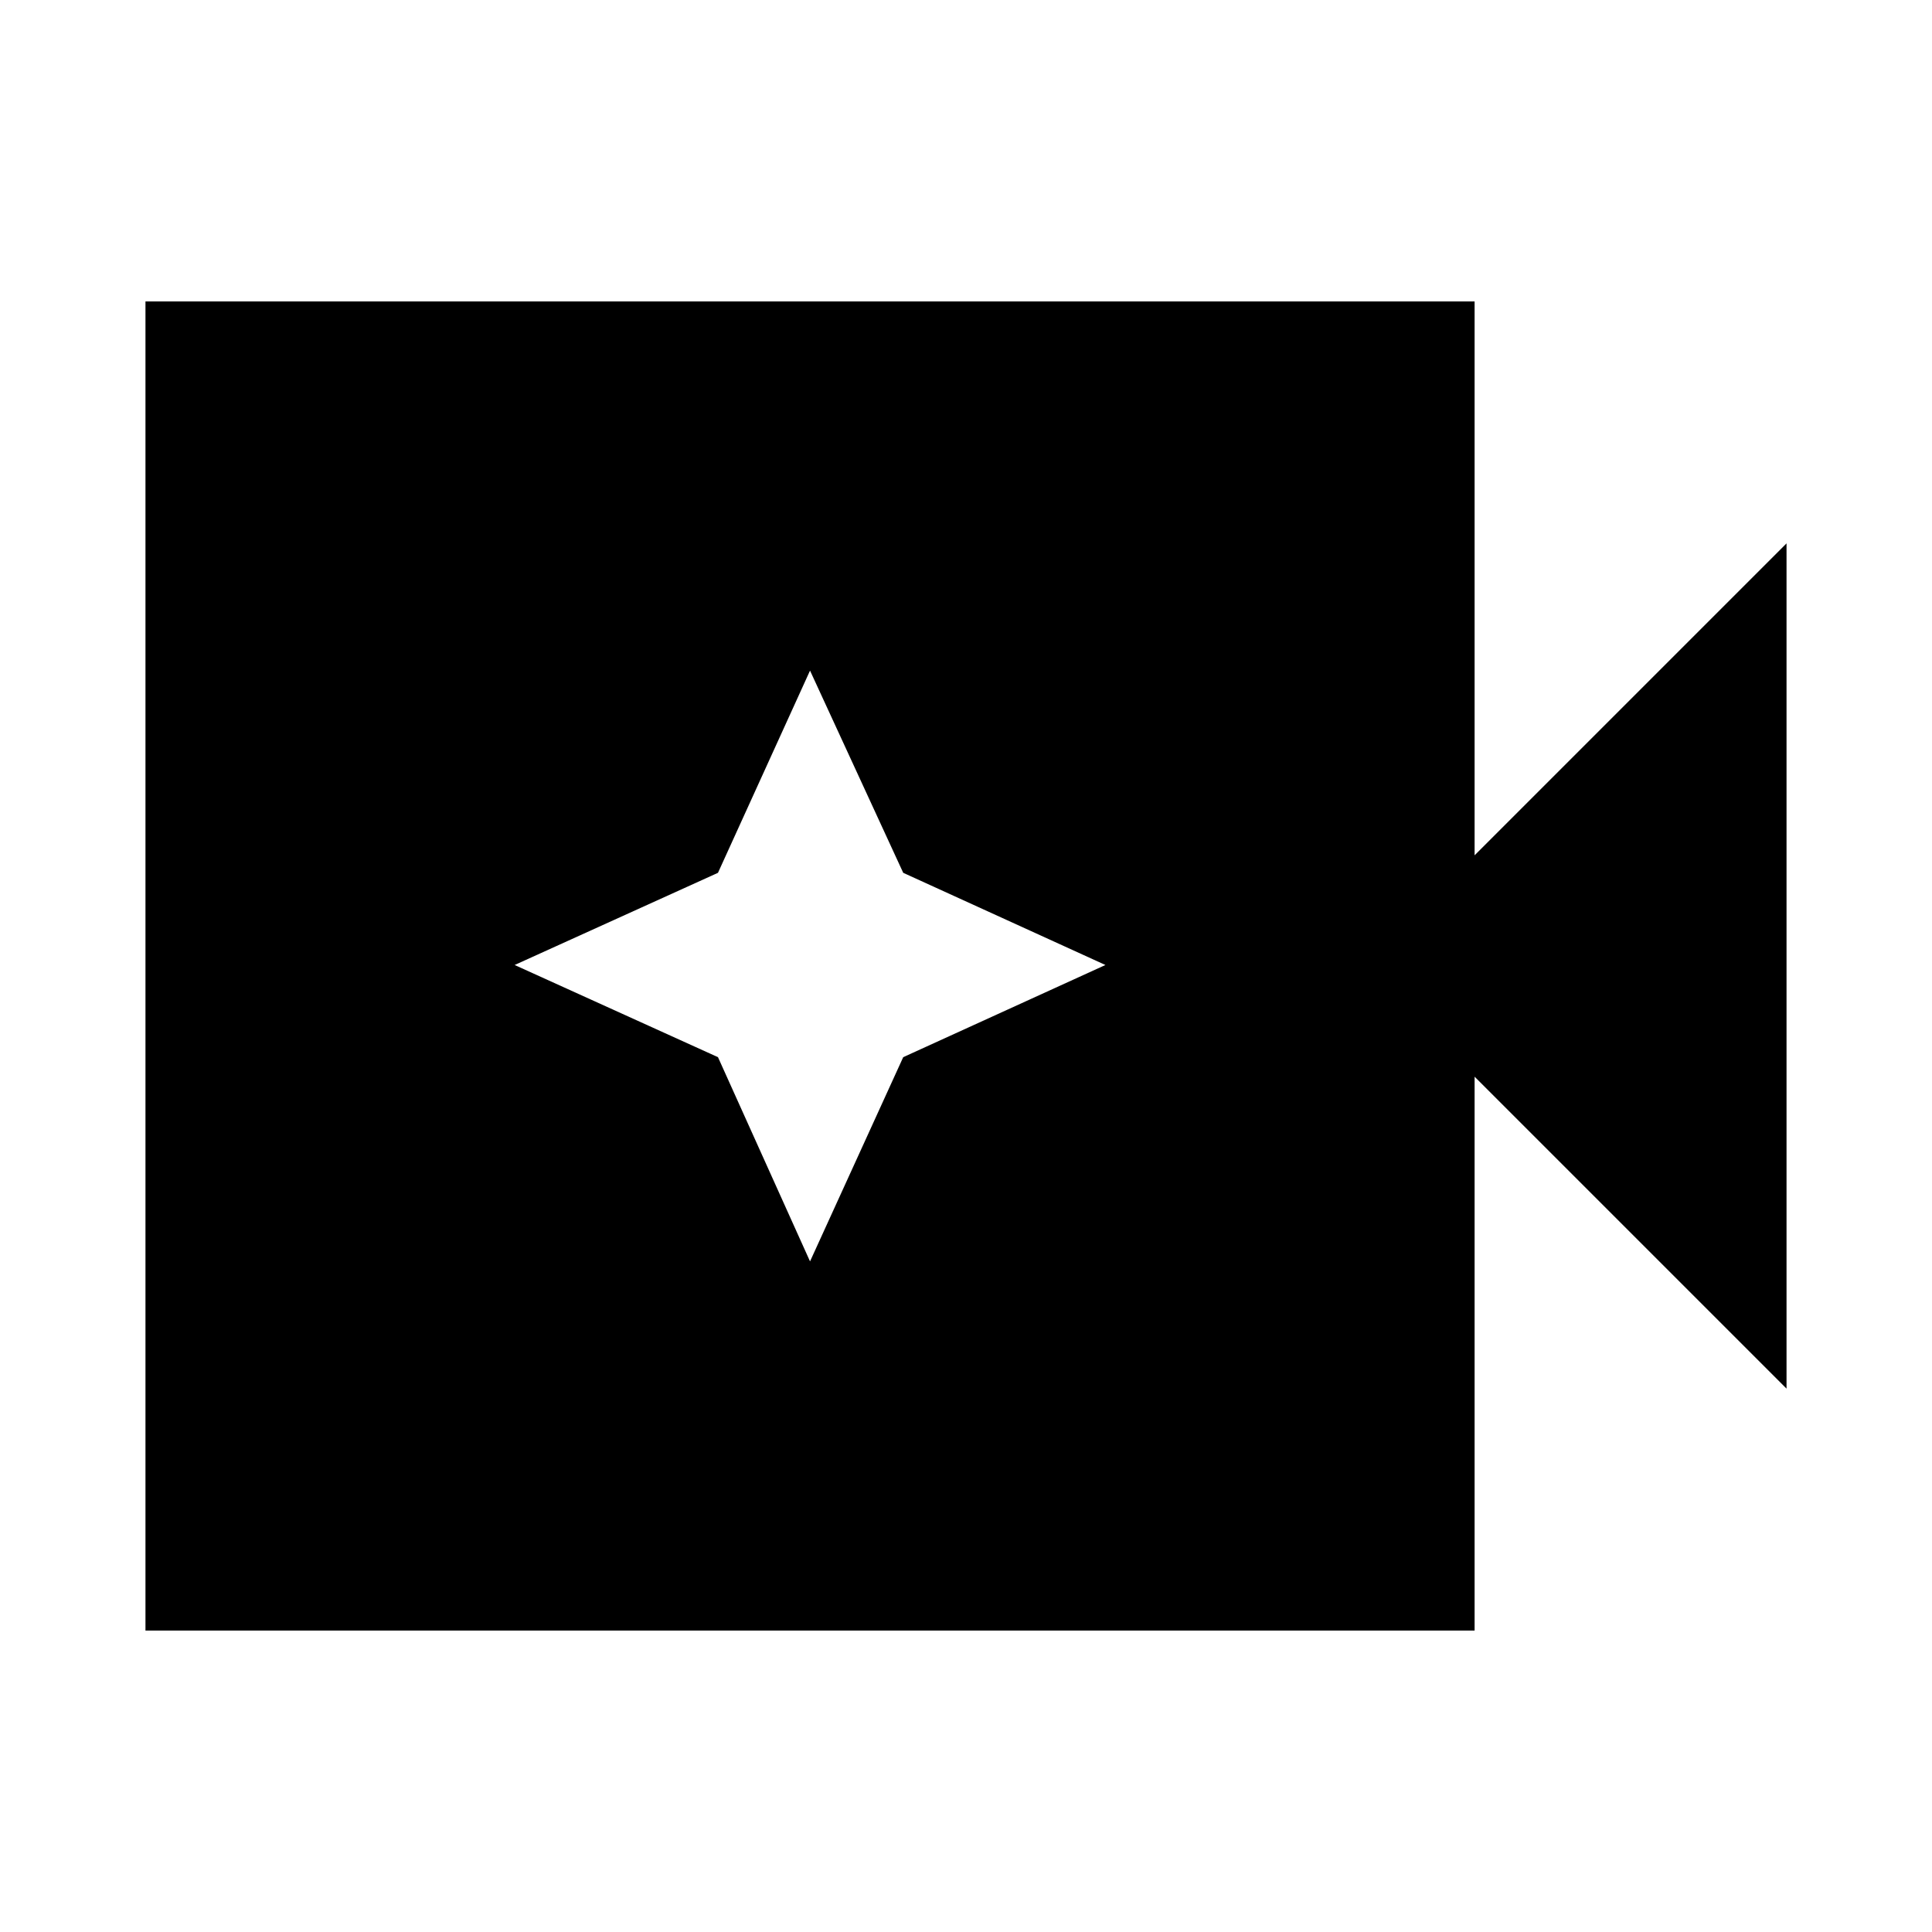 <svg xmlns="http://www.w3.org/2000/svg" height="24" viewBox="0 96 960 960" width="24"><path d="M72.282 906.218V245.782h660.436V521l155-155v420l-155-155v275.218H72.282ZM402.5 722.782l46.304-101.478L549.282 575.5l-100.478-45.804L402.5 429.218l-45.739 100.478L255.718 575.5l101.043 45.804L402.5 722.782Z"/></svg>